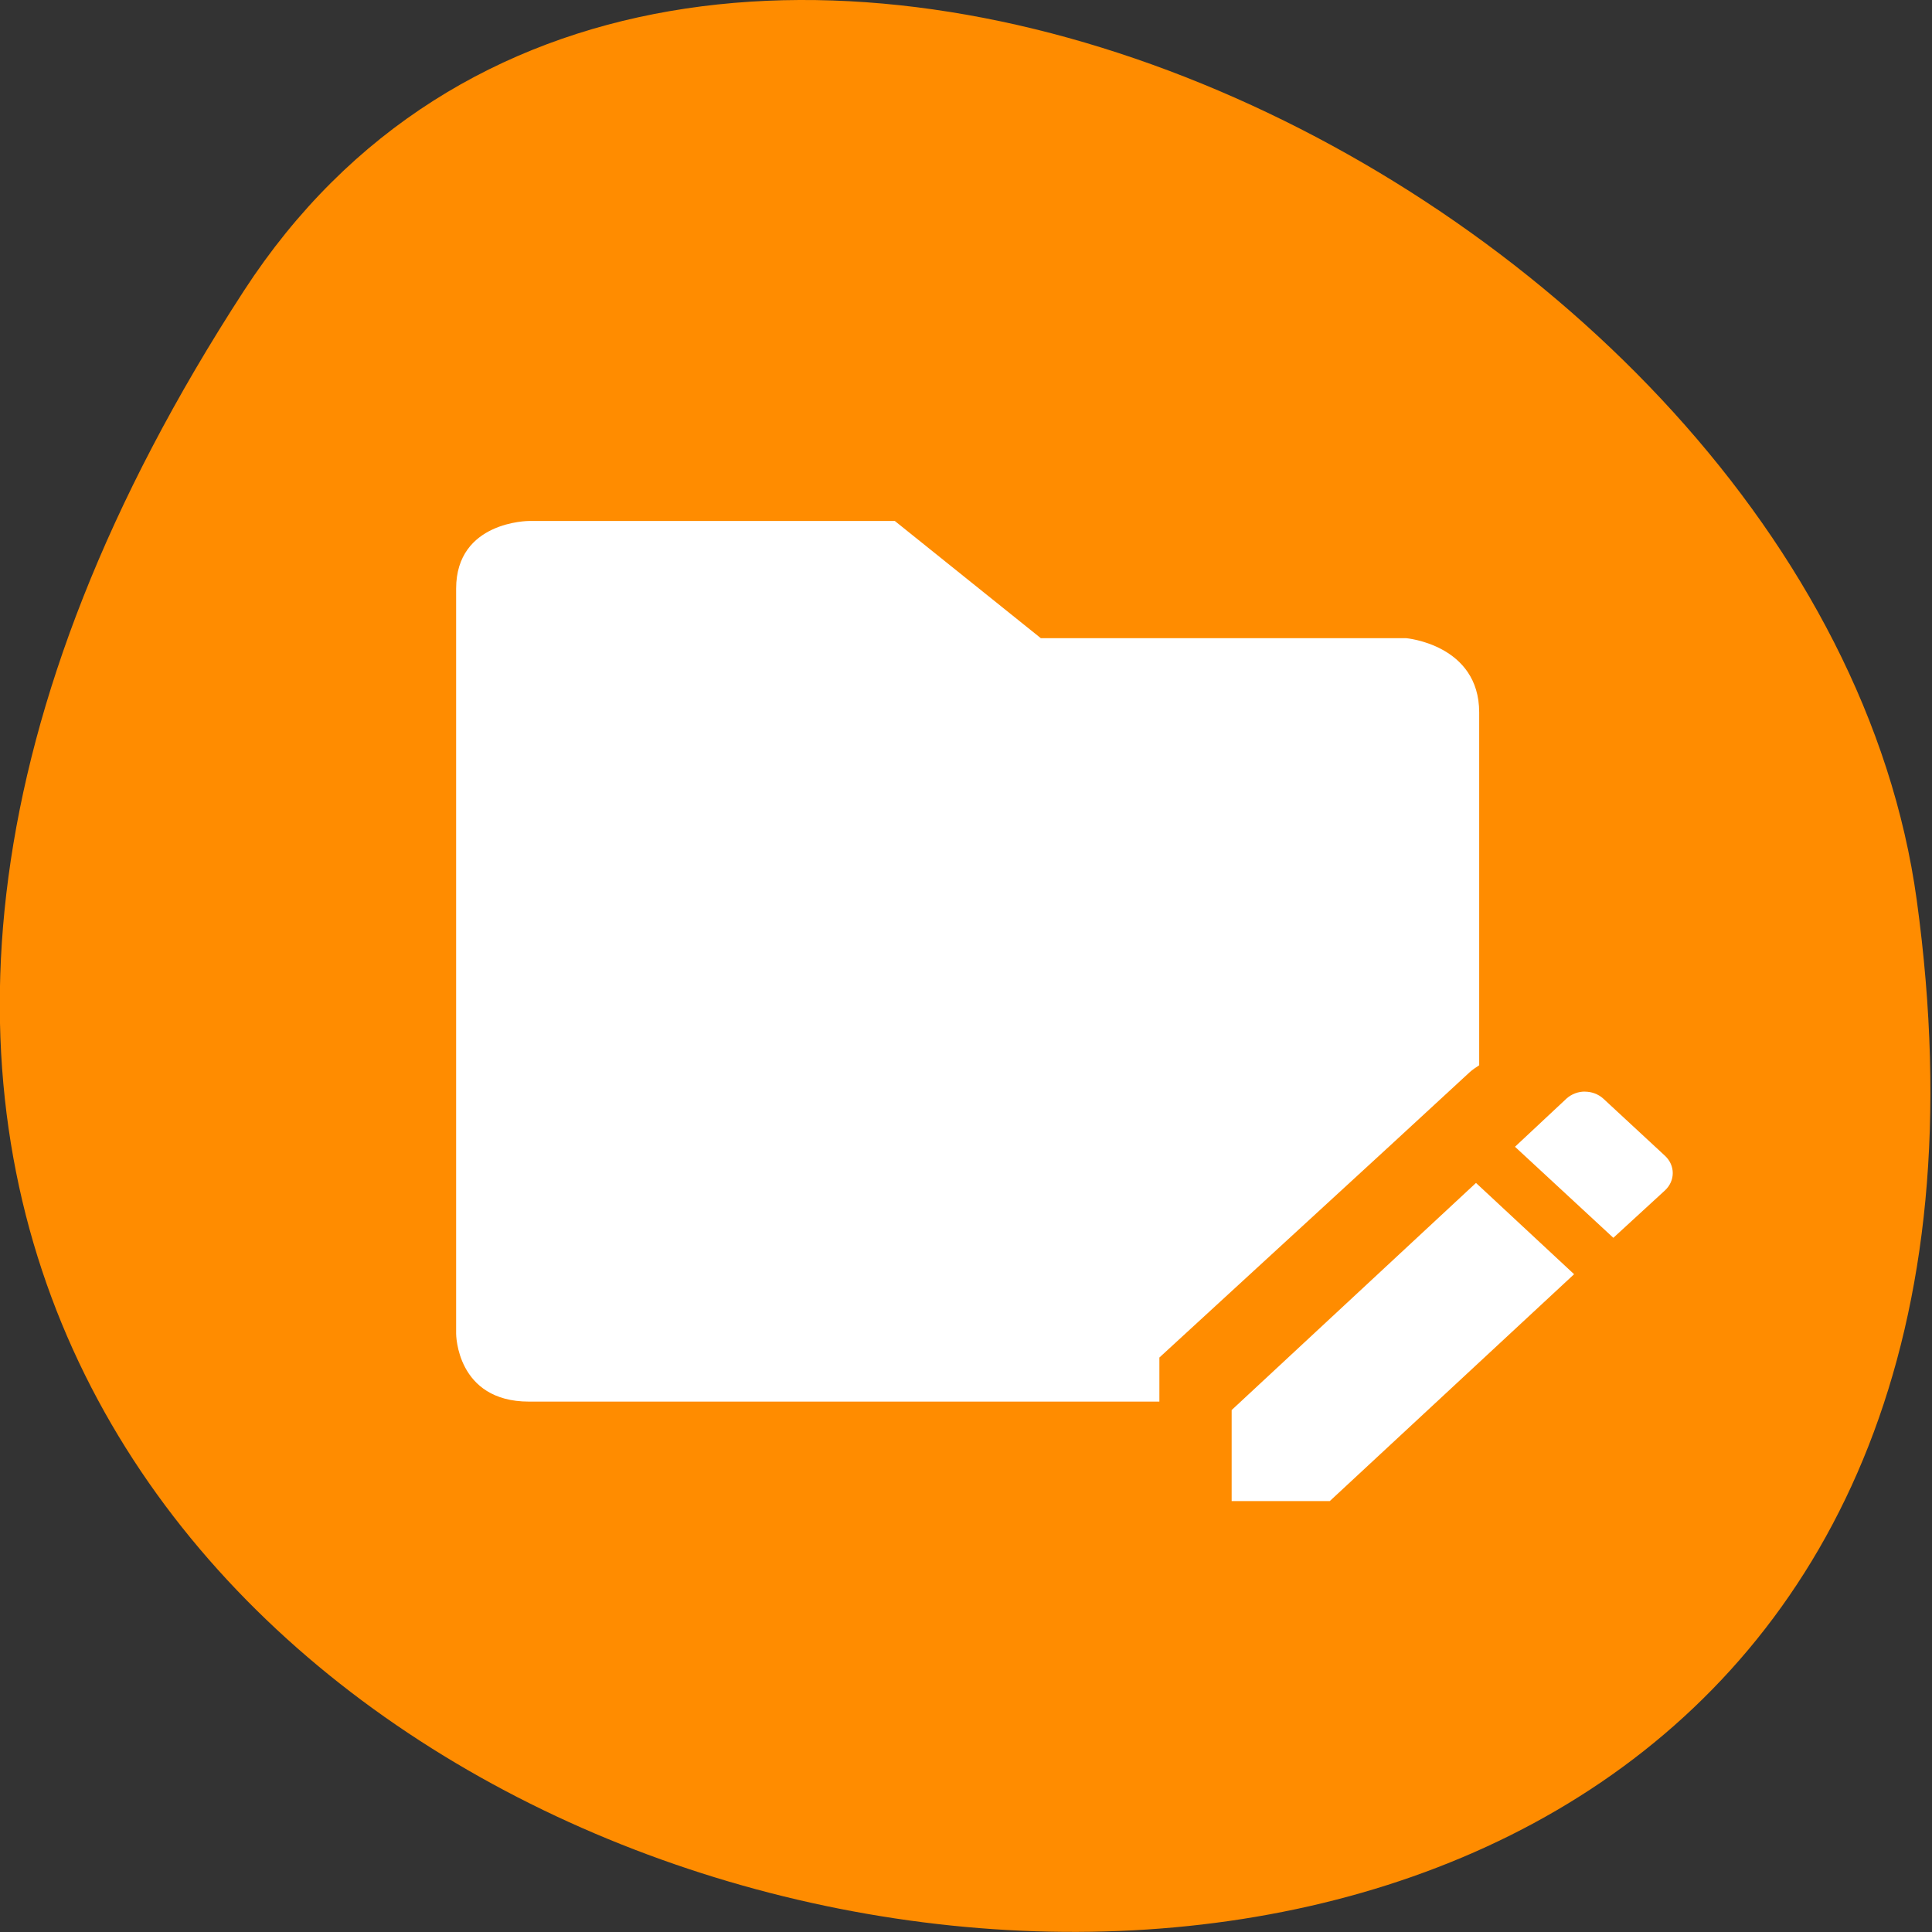 <svg xmlns="http://www.w3.org/2000/svg" viewBox="0 0 32 32"><rect x="0" y="0" width="32" height="32" fill="#333333" stroke="none"/><path d="m 4.04 4.816 c -18.301 28.17 31.688 39.07 27.707 10.09 c -1.625 -11.82 -20.703 -20.867 -27.707 -10.09" fill="#ff8c00"/><g fill="#fff"><path d="m 8.762 8.629 c 0 0 -1.207 0 -1.207 1.121 v 12.34 c 0 0 0 1.125 1.207 1.125 h 10.441 v -0.73 l 3.832 -3.52 l 0.746 -0.688 l 0.551 -0.508 l 0.004 -0.004 c 0.051 -0.047 0.105 -0.082 0.164 -0.121 v -5.844 c 0 -1.125 -1.211 -1.23 -1.211 -1.23 h -6.05 l -2.418 -1.941"/><path d="m 26.25 18.08 c -0.109 0 -0.219 0.039 -0.305 0.117 l -0.852 0.797 l 1.629 1.508 l 0.855 -0.785 c 0.172 -0.16 0.172 -0.414 0 -0.574 l -1.02 -0.945 c -0.086 -0.078 -0.195 -0.117 -0.309 -0.117 m -1.801 1.512 l -4.047 3.762 v 1.508 h 1.625 l 4.047 -3.758"/></g></svg>